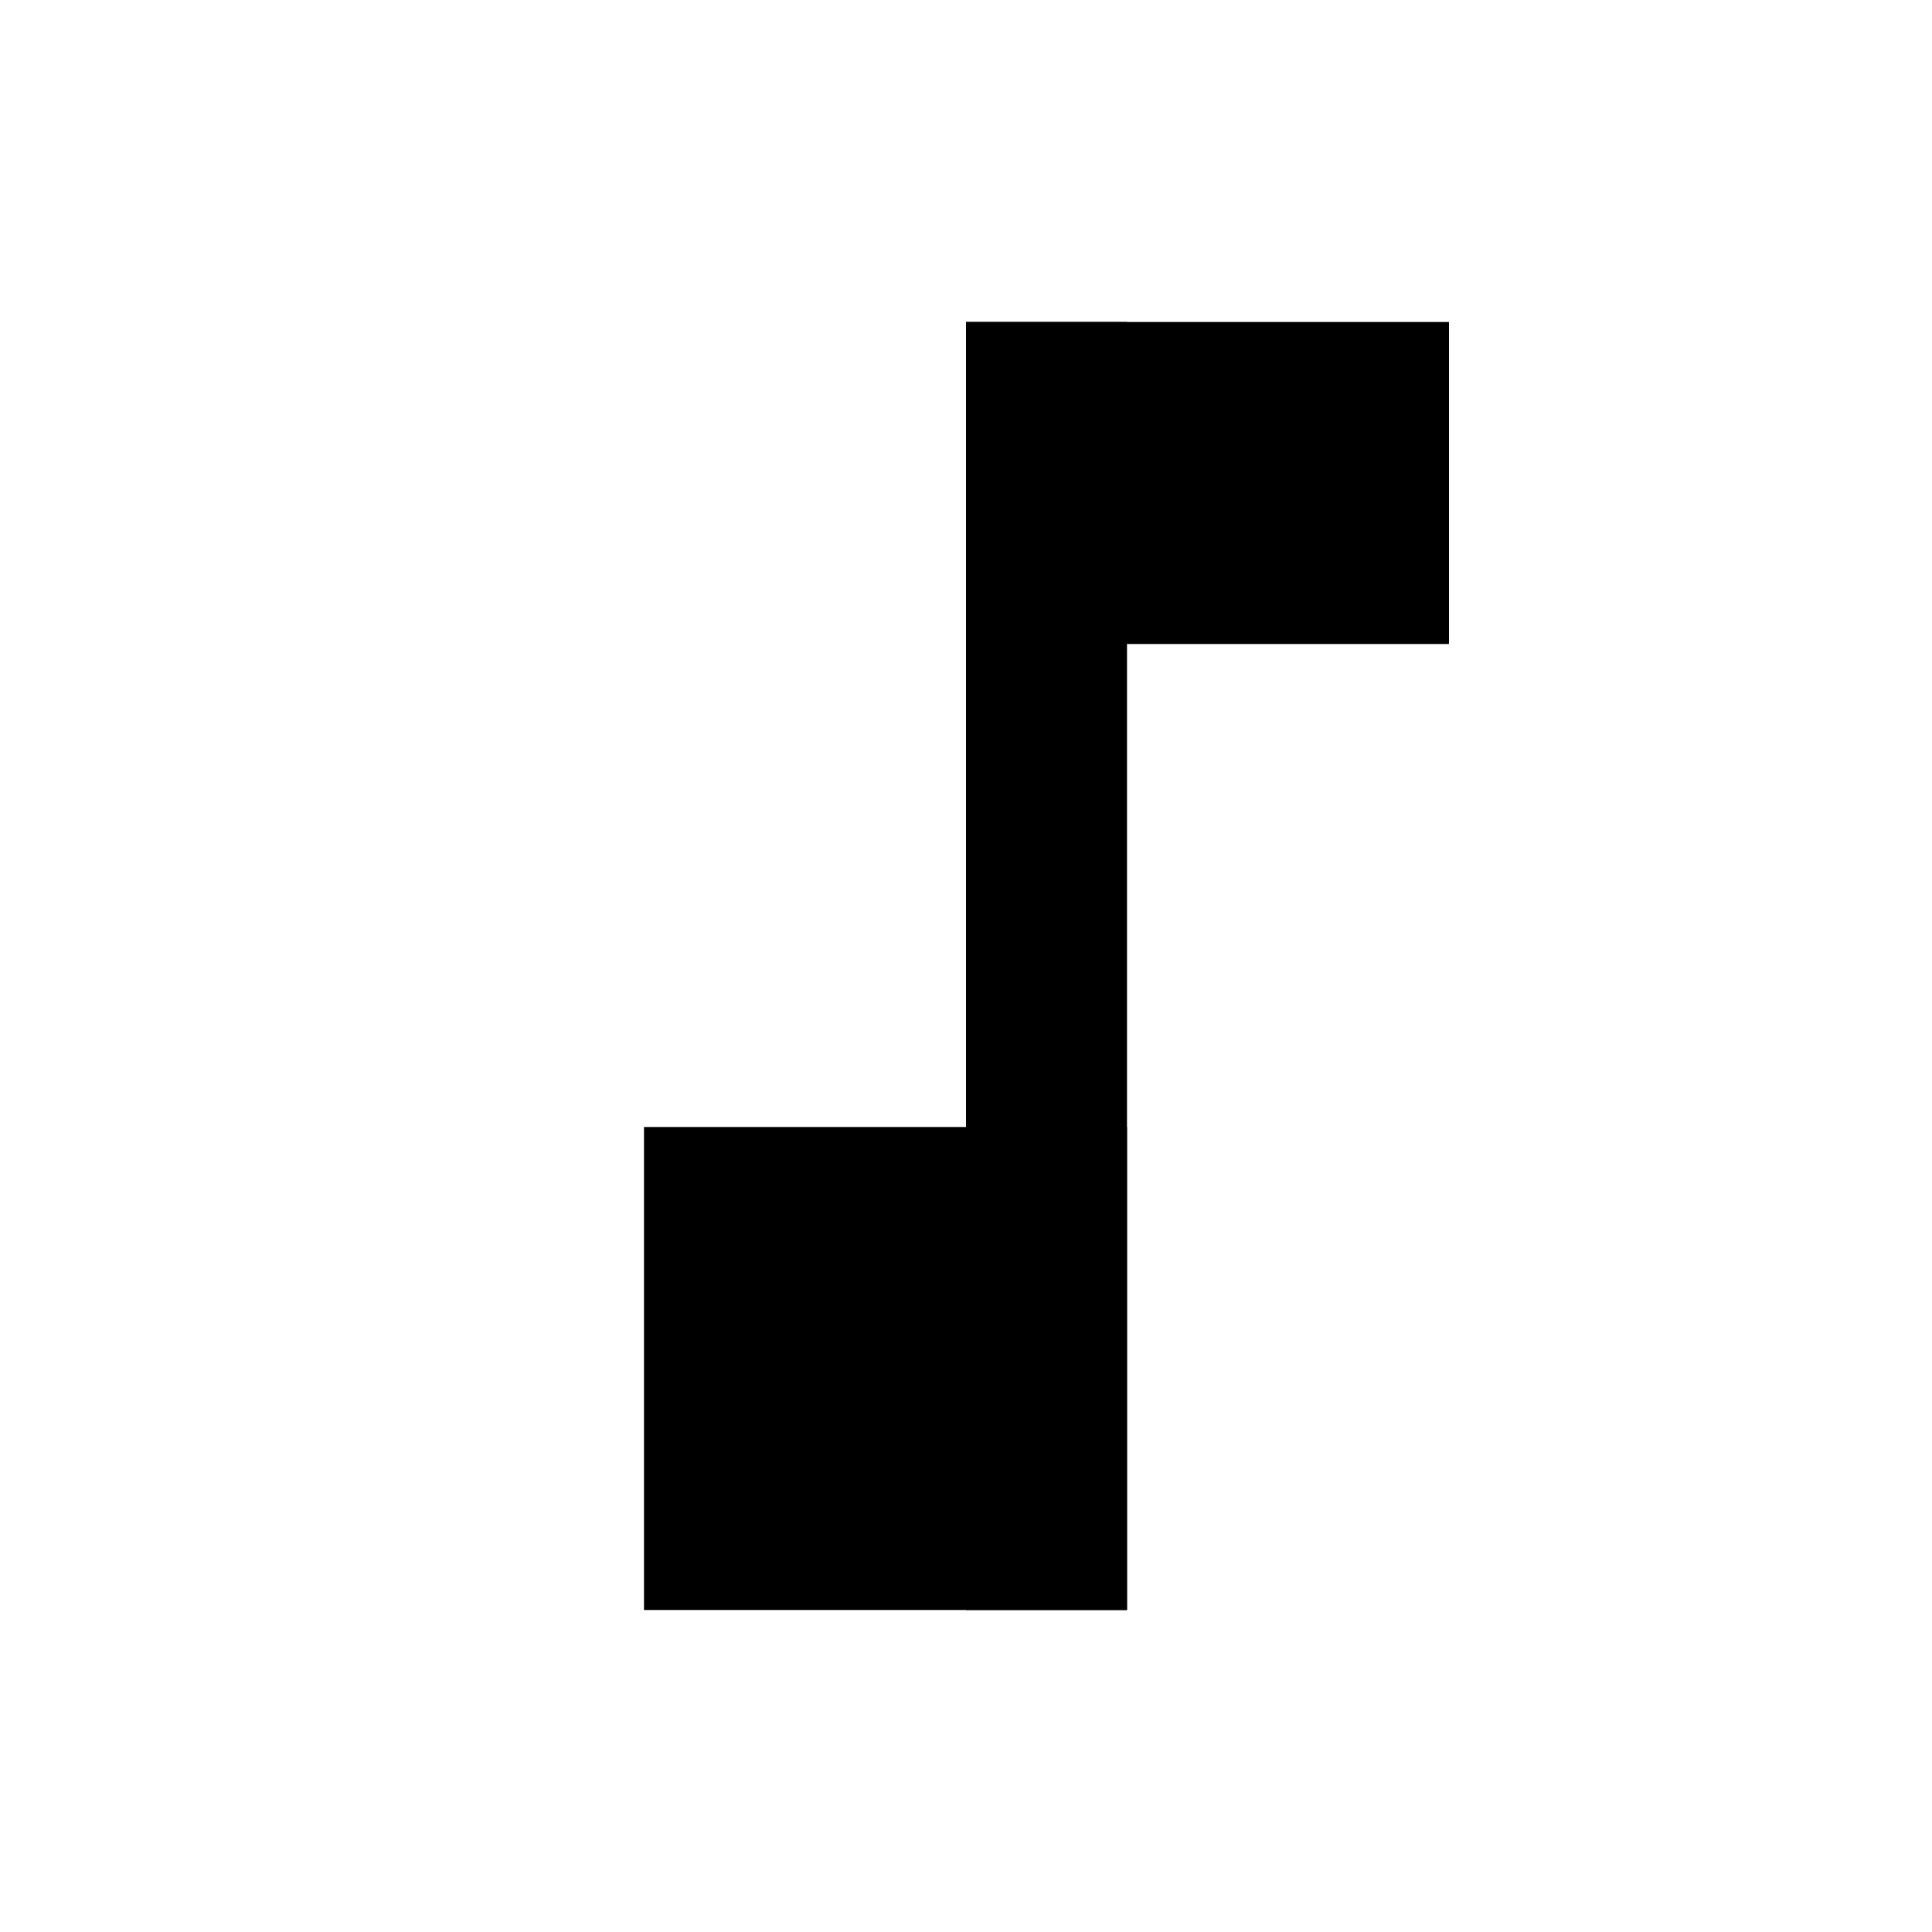 <svg width="24" height="24" viewBox="0 0 24 24" fill="none" xmlns="http://www.w3.org/2000/svg">
<rect x="8" y="14" width="6" height="6" fill="currentColor"/>
<rect x="12" y="4" width="2" height="16" fill="currentColor"/>
<rect x="12" y="4" width="6" height="4" fill="currentColor"/>
</svg>
